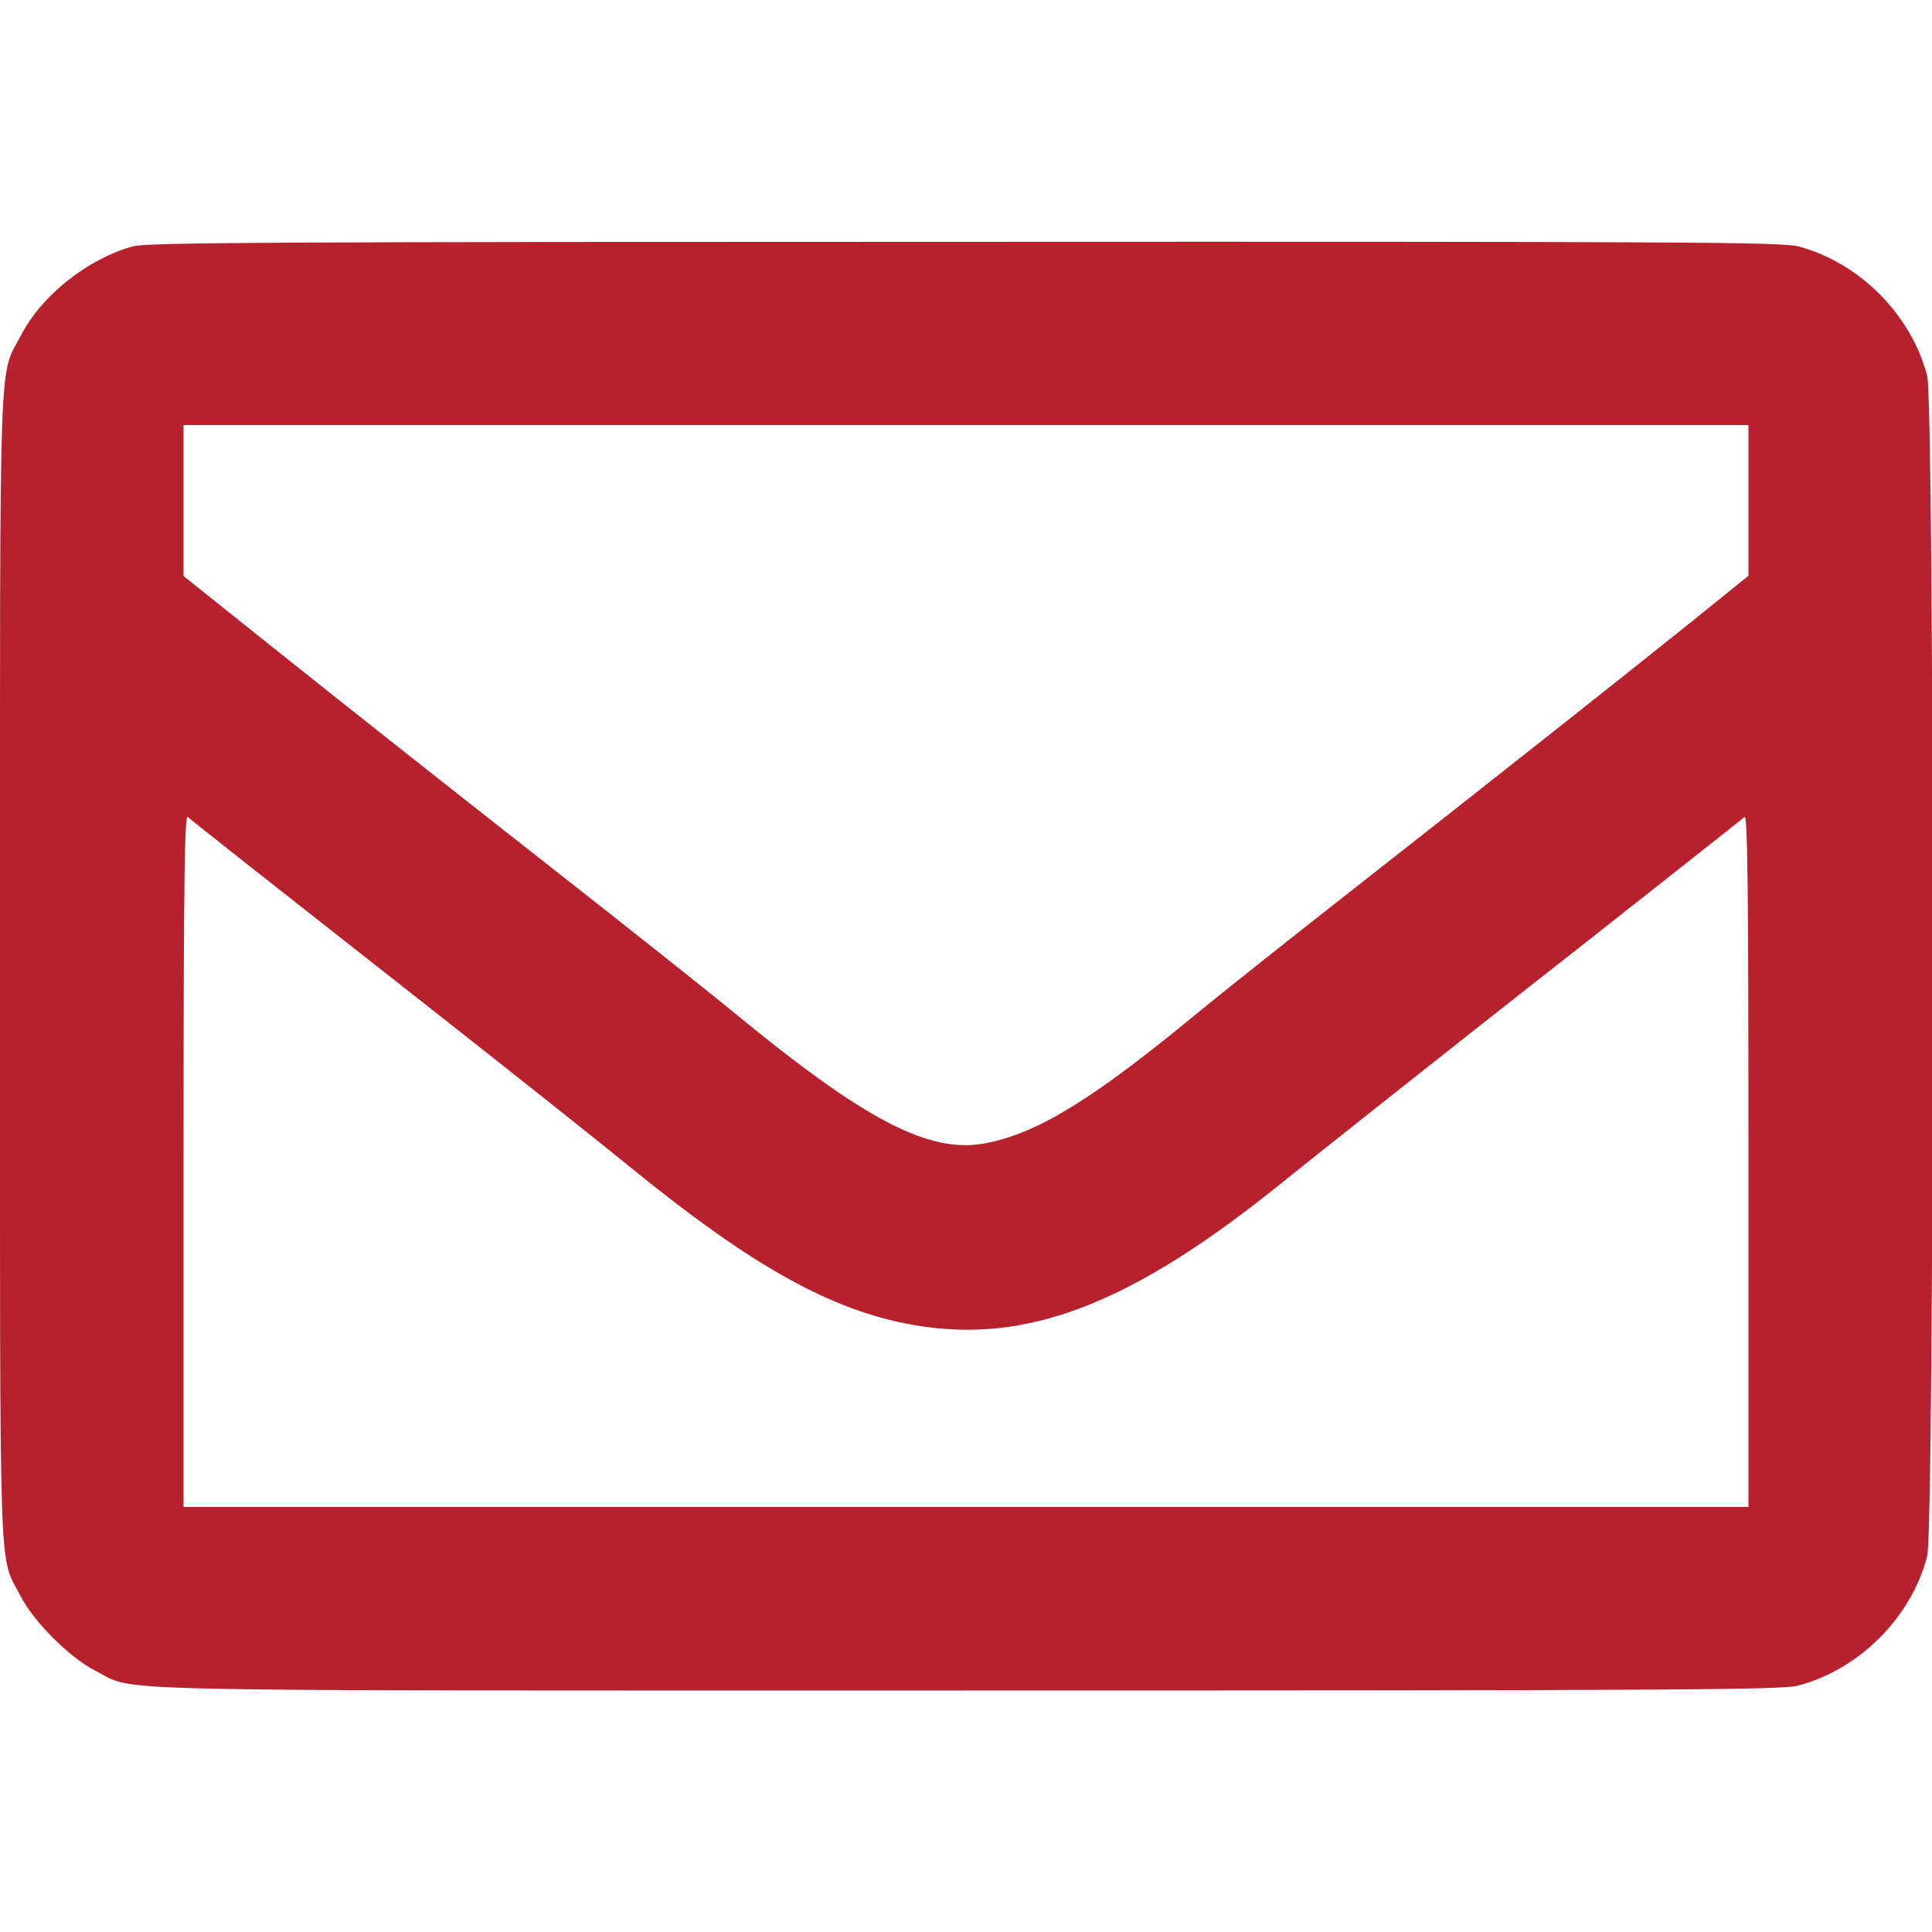 <?xml version="1.0" standalone="no"?>
<!DOCTYPE svg PUBLIC "-//W3C//DTD SVG 20010904//EN"
 "http://www.w3.org/TR/2001/REC-SVG-20010904/DTD/svg10.dtd">
<svg version="1.0" xmlns="http://www.w3.org/2000/svg"
 width="600pt" height="600pt" viewBox="0 0 600 600"
 preserveAspectRatio="xMidYMid meet">
<g transform="translate(0,600) scale(0.1,-0.1)"
fill="#B6212D" stroke="none">
<path d="M413 5235 c-139 -38 -282 -151 -346 -273 -72 -139 -67 21 -67 -1962
0 -1972 -5 -1822 63 -1955 40 -80 153 -193 234 -234 131 -66 -76 -61 2703 -61
2205 0 2533 2 2583 15 190 49 353 212 402 402 23 86 23 3580 0 3666 -50 191
-211 352 -401 402 -51 13 -349 15 -2589 14 -2142 0 -2538 -2 -2582 -14z m5017
-789 l0 -234 -172 -139 c-194 -156 -640 -509 -1098 -868 -168 -132 -366 -289
-440 -350 -326 -269 -495 -373 -657 -405 -175 -35 -375 69 -783 405 -74 61
-346 277 -605 480 -259 203 -613 483 -787 622 l-318 254 0 234 0 235 2430 0
2430 0 0 -234z m-4665 -1128 c94 -74 361 -284 595 -468 234 -184 506 -400 605
-481 373 -303 619 -440 873 -484 351 -61 678 65 1147 445 83 67 359 286 615
488 256 201 542 426 635 500 94 74 176 139 183 145 9 7 12 -207 12 -1067 l0
-1076 -2430 0 -2430 0 0 1076 c0 860 3 1074 13 1067 6 -6 89 -71 182 -145z"/>
</g>
</svg>
